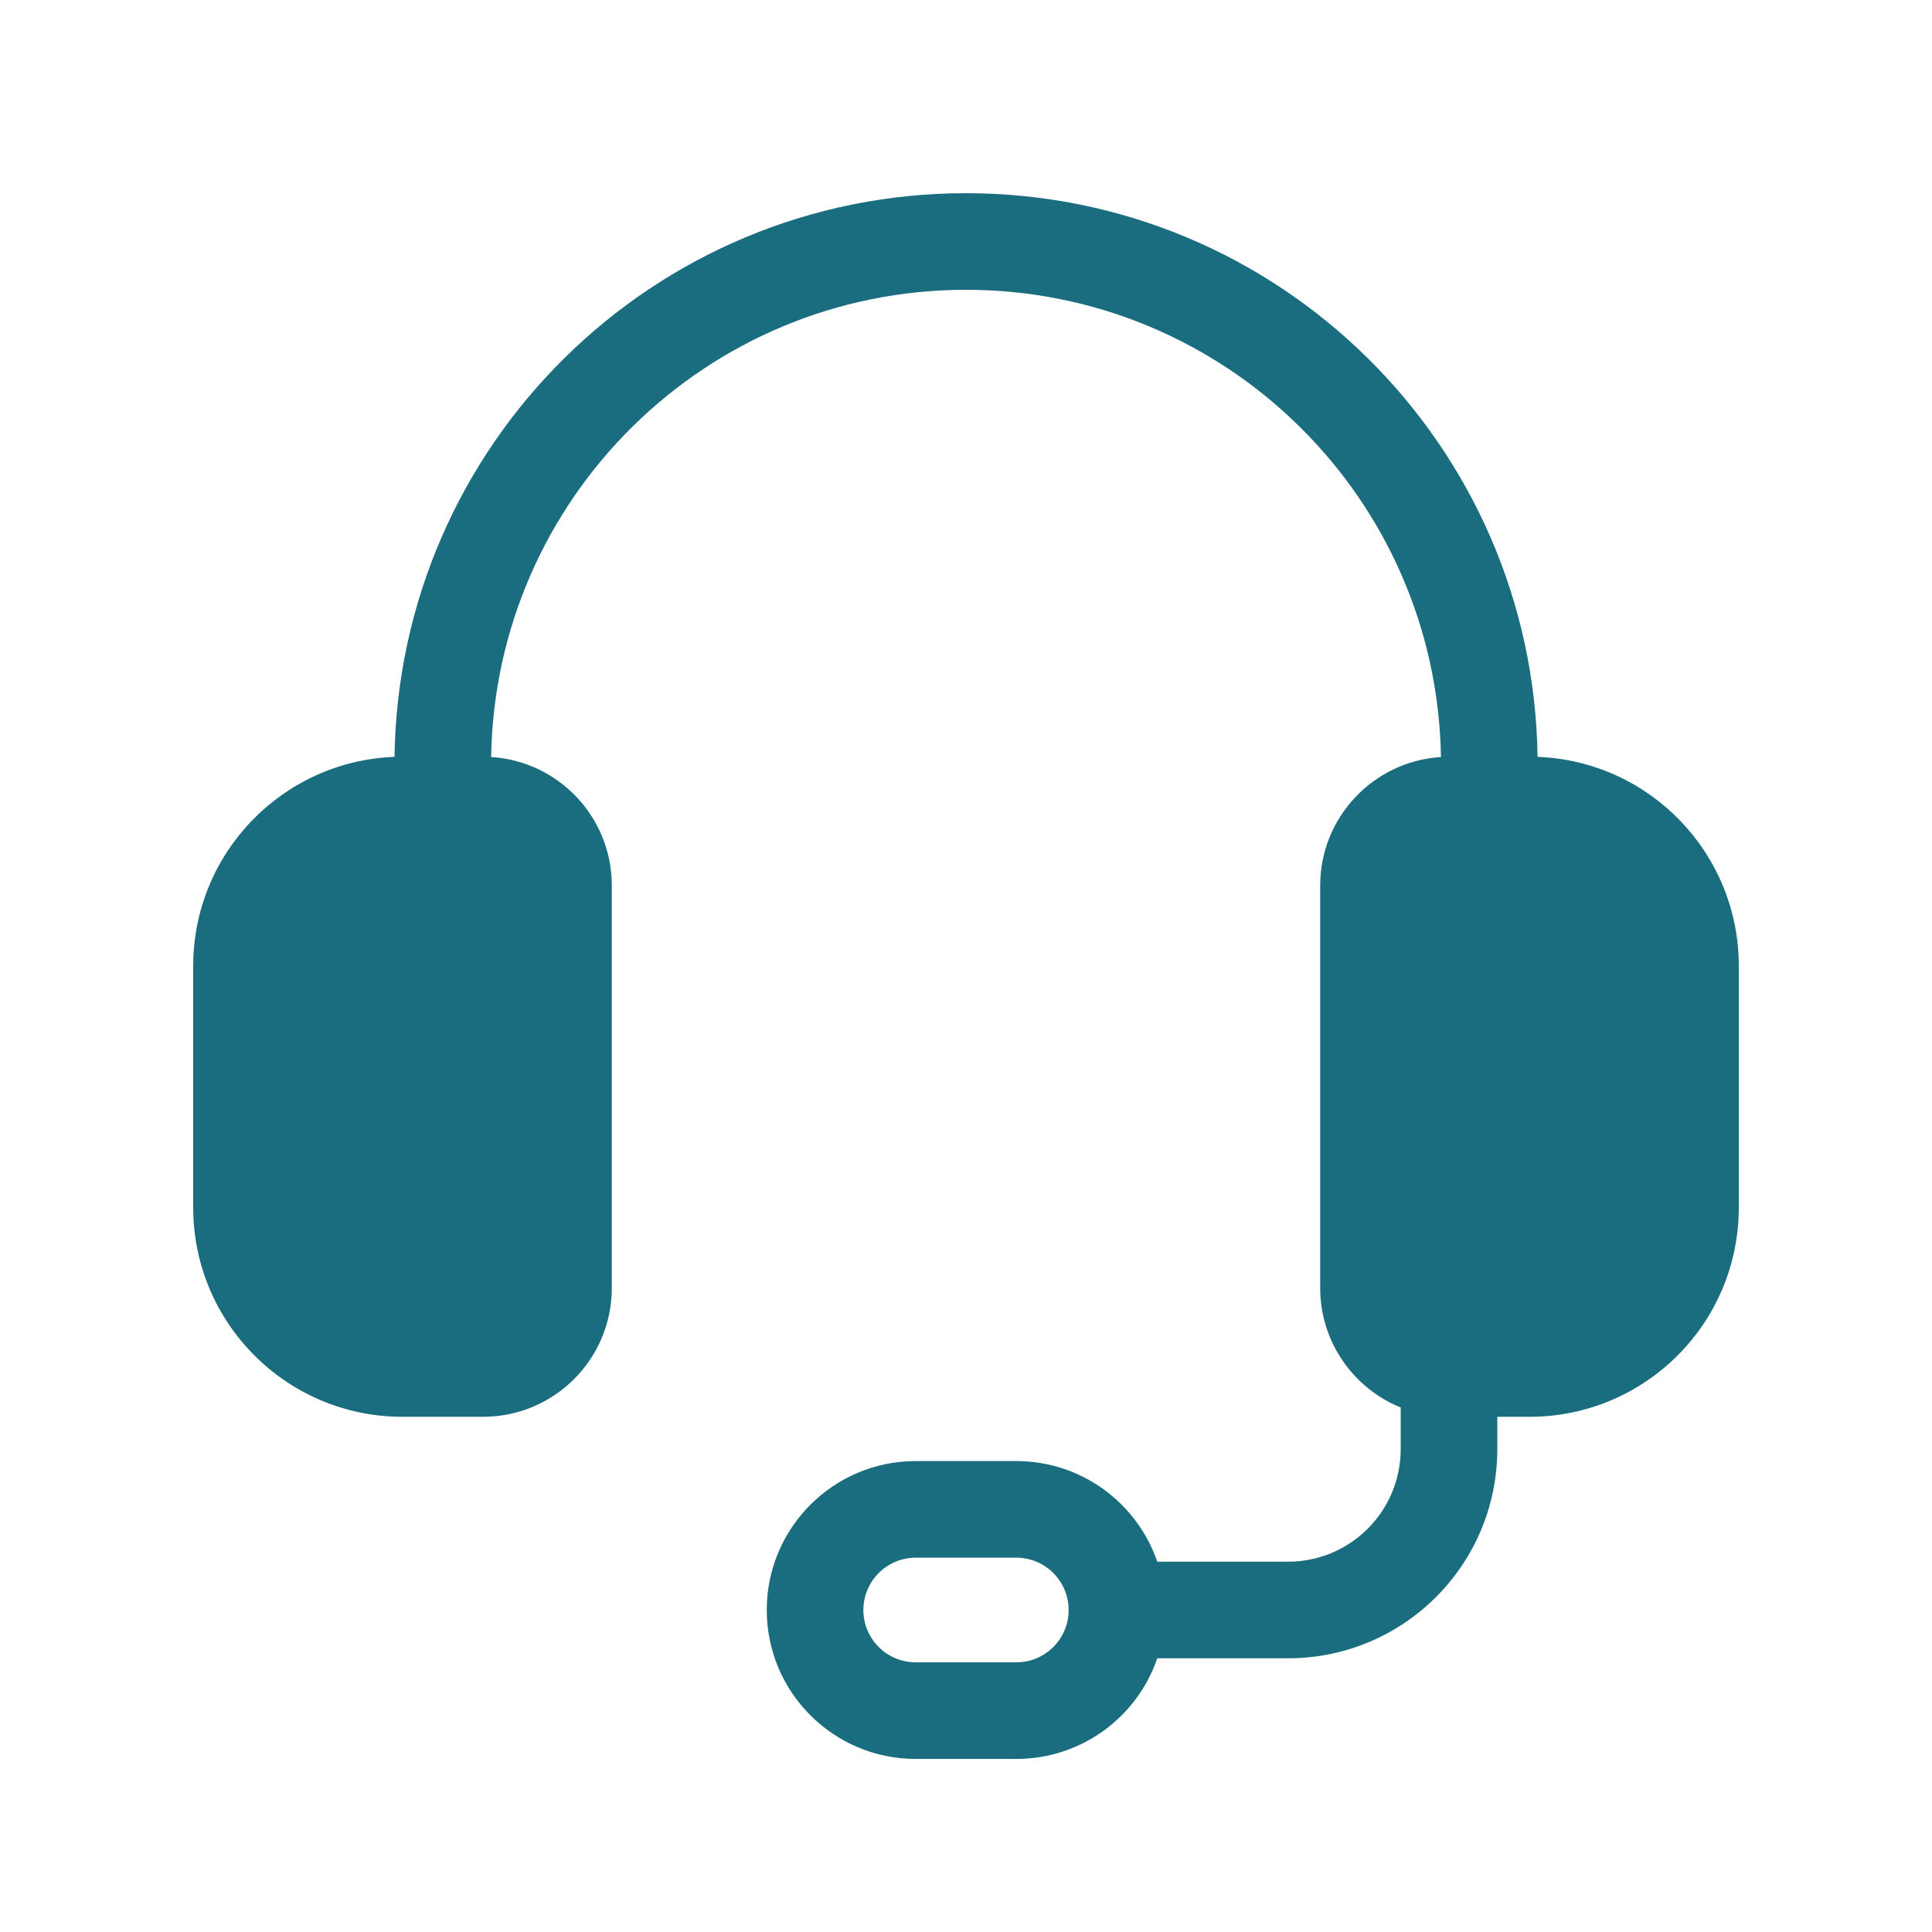 <svg width="24" height="24" viewBox="0 0 24 24" fill="none" xmlns="http://www.w3.org/2000/svg">
<path fill-rule="evenodd" clip-rule="evenodd" d="M4.901 9.402C4.954 5.526 8.112 2.4 12 2.4C15.889 2.4 19.047 5.526 19.1 9.402C20.49 9.454 21.6 10.597 21.6 12V15C21.6 16.437 20.437 17.6 19 17.6H18.6V18C18.6 19.437 17.437 20.6 16 20.6H14.376C14.127 21.328 13.437 21.85 12.625 21.85H11.375C10.354 21.85 9.525 21.022 9.525 20C9.525 18.979 10.354 18.15 11.375 18.15H12.625C13.437 18.15 14.127 18.673 14.376 19.4H16C16.774 19.4 17.4 18.774 17.4 18V17.484C16.814 17.247 16.4 16.672 16.4 16V11C16.4 10.151 17.063 9.456 17.9 9.404C17.848 6.19 15.227 3.6 12 3.6C8.774 3.6 6.153 6.19 6.101 9.404C6.938 9.456 7.6 10.151 7.6 11V16C7.6 16.884 6.884 17.6 6 17.6H5C3.564 17.6 2.4 16.437 2.4 15V12C2.4 10.597 3.511 9.454 4.901 9.402ZM11.375 19.35C11.017 19.35 10.725 19.642 10.725 20C10.725 20.359 11.017 20.65 11.375 20.65H12.625C12.984 20.65 13.275 20.359 13.275 20C13.275 19.642 12.984 19.35 12.625 19.35H11.375Z" fill="#1A6D7F"/>
</svg>
